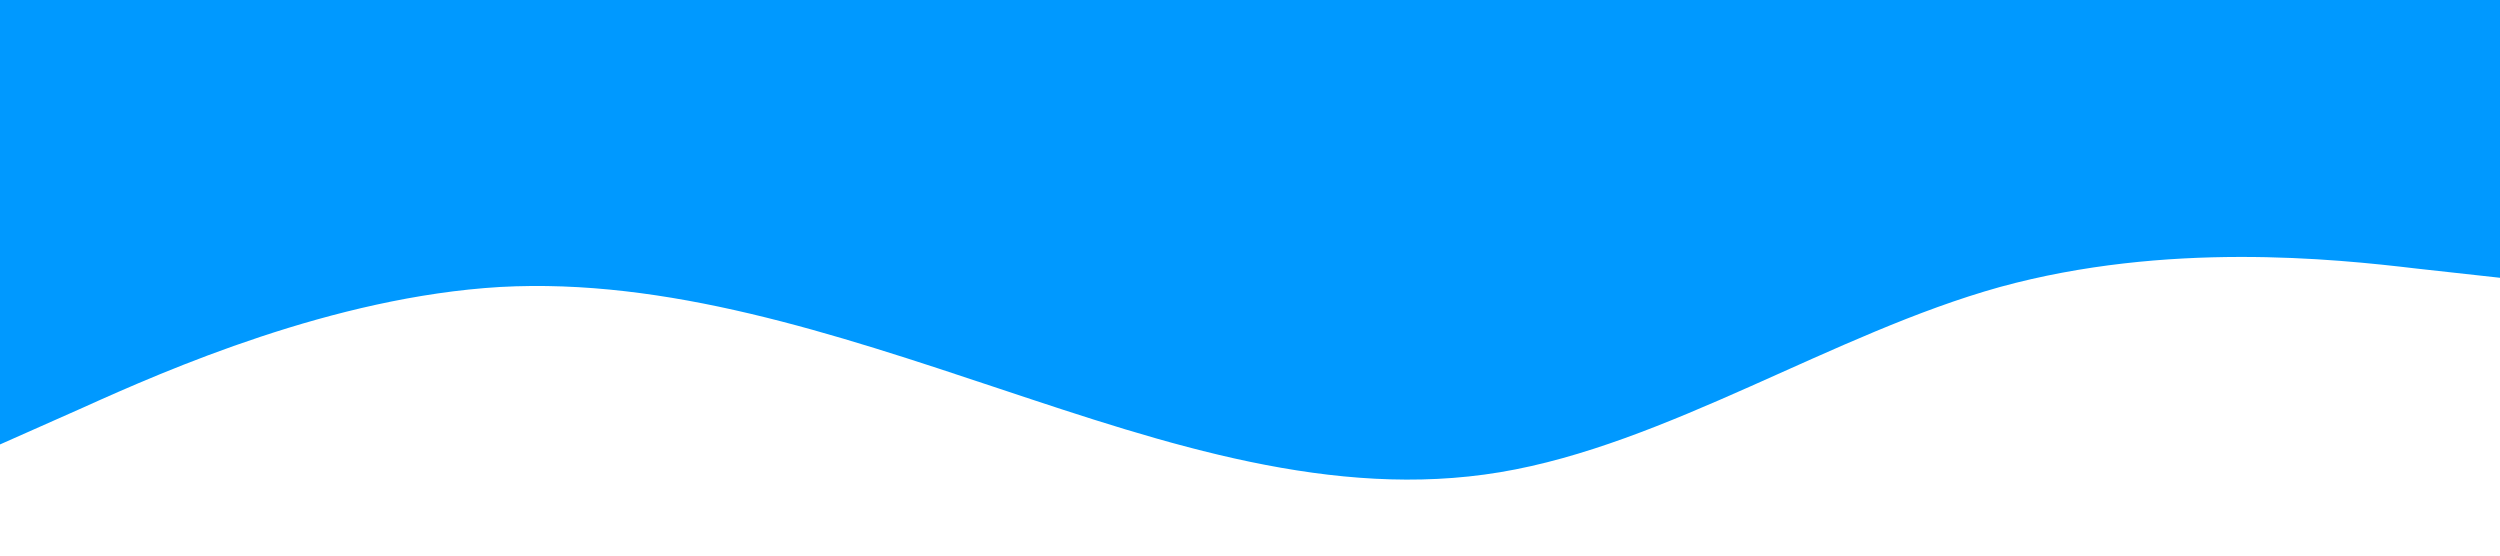 <?xml version="1.0" standalone="no"?><svg xmlns="http://www.w3.org/2000/svg" viewBox="0 0 1440 320"><path fill="#0099ff" fill-opacity="1" d="M0,256L48,234.7C96,213,192,171,288,165.3C384,160,480,192,576,224C672,256,768,288,864,272C960,256,1056,192,1152,165.3C1248,139,1344,149,1392,154.7L1440,160L1440,0L1392,0C1344,0,1248,0,1152,0C1056,0,960,0,864,0C768,0,672,0,576,0C480,0,384,0,288,0C192,0,96,0,48,0L0,0Z"></path></svg>